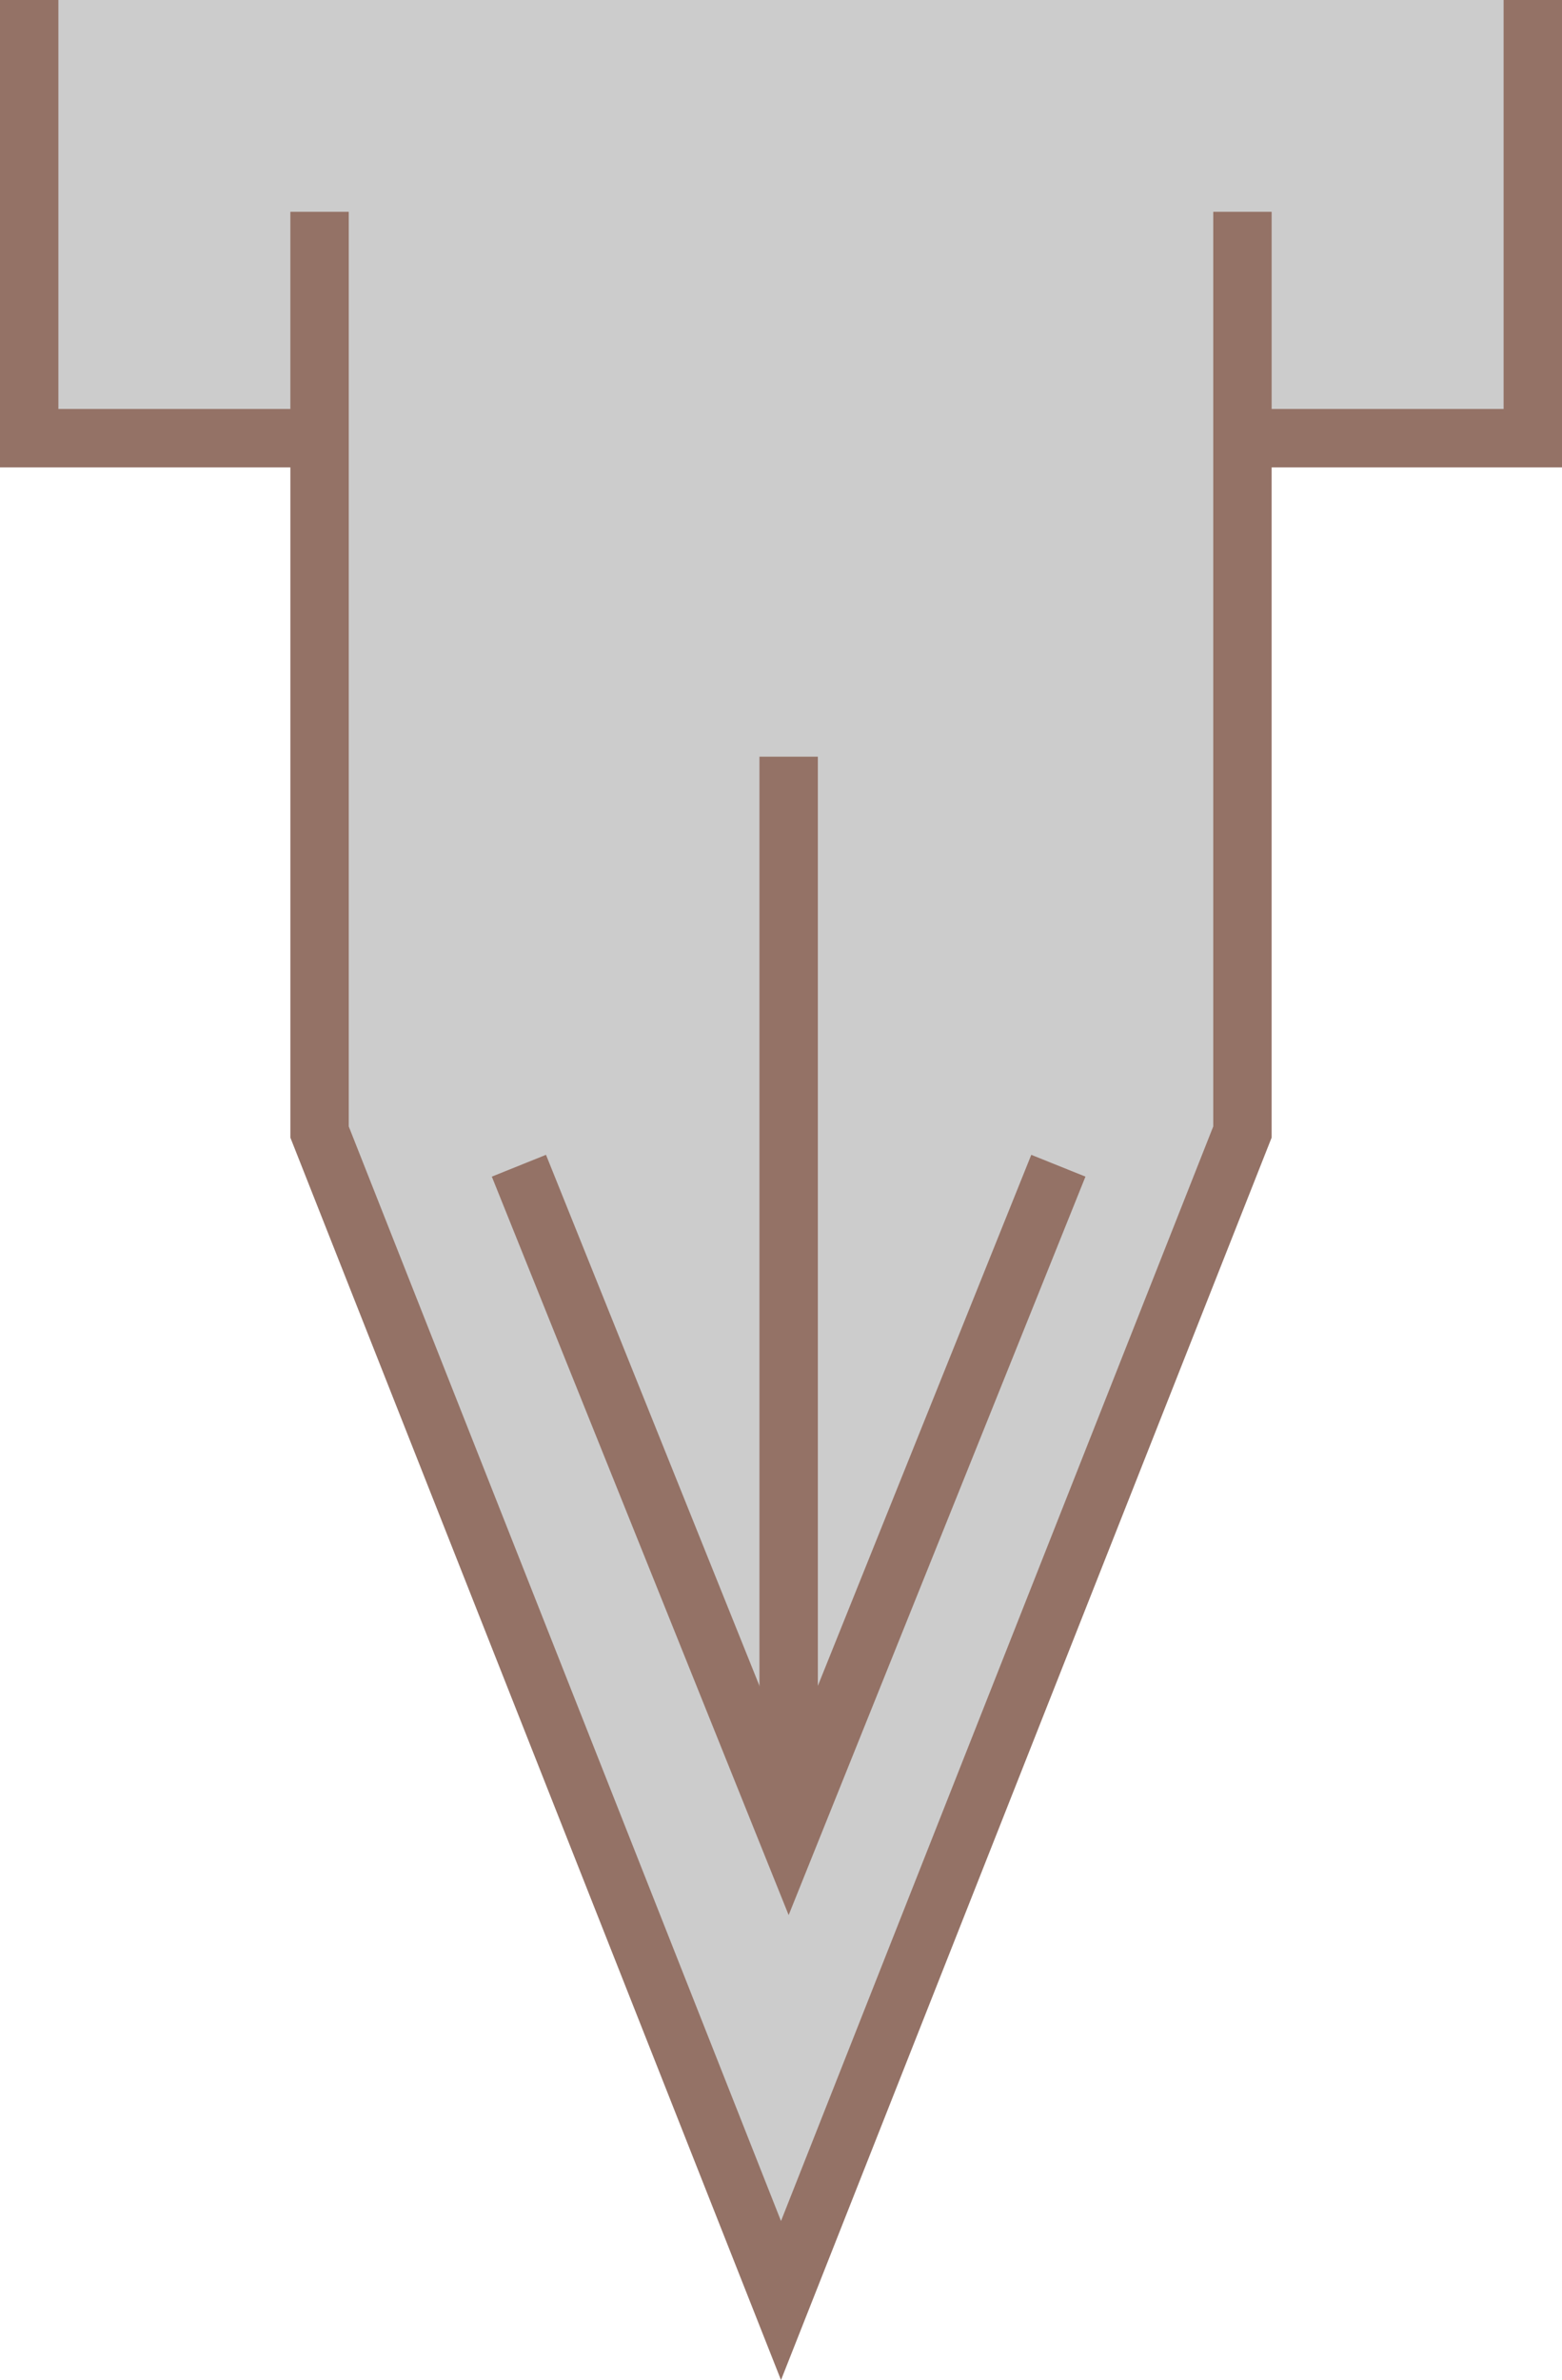 ﻿<?xml version="1.0" encoding="utf-8"?>

<svg version="1.1" id="图层_1" xmlns="http://www.w3.org/2000/svg" xmlns:xlink="http://www.w3.org/1999/xlink" x="0px" y="0px" width="53.5px" height="81.472px" viewBox="0 0 53.5 81.472" enable-background="new 0 0 53.5 81.472" xml:space="preserve">
<g>
	<g>
		<polyline fill="#CCCCCC" stroke="#947266" stroke-width="2" stroke-miterlimit="10" points="52.5,0 52.5,15 1,15 1,0 		" />
		<polyline fill="#CCCCCC" stroke="#947266" stroke-width="2" stroke-miterlimit="10" points="42.555,7.25 42.555,38.75 &#xD;&#xA;			26.75,78.75 10.945,38.75 10.945,7.25 		" />
	</g>
	<line fill="#CCCCCC" stroke="#947266" stroke-width="2" stroke-miterlimit="10" x1="27.012" y1="62.875" x2="27.012" y2="25.902" />
	<polyline fill="none" stroke="#947266" stroke-width="2" stroke-miterlimit="10" points="36.25,39.904 27.012,62.875 &#xD;&#xA;		17.773,39.904 	" />
</g>
</svg>
